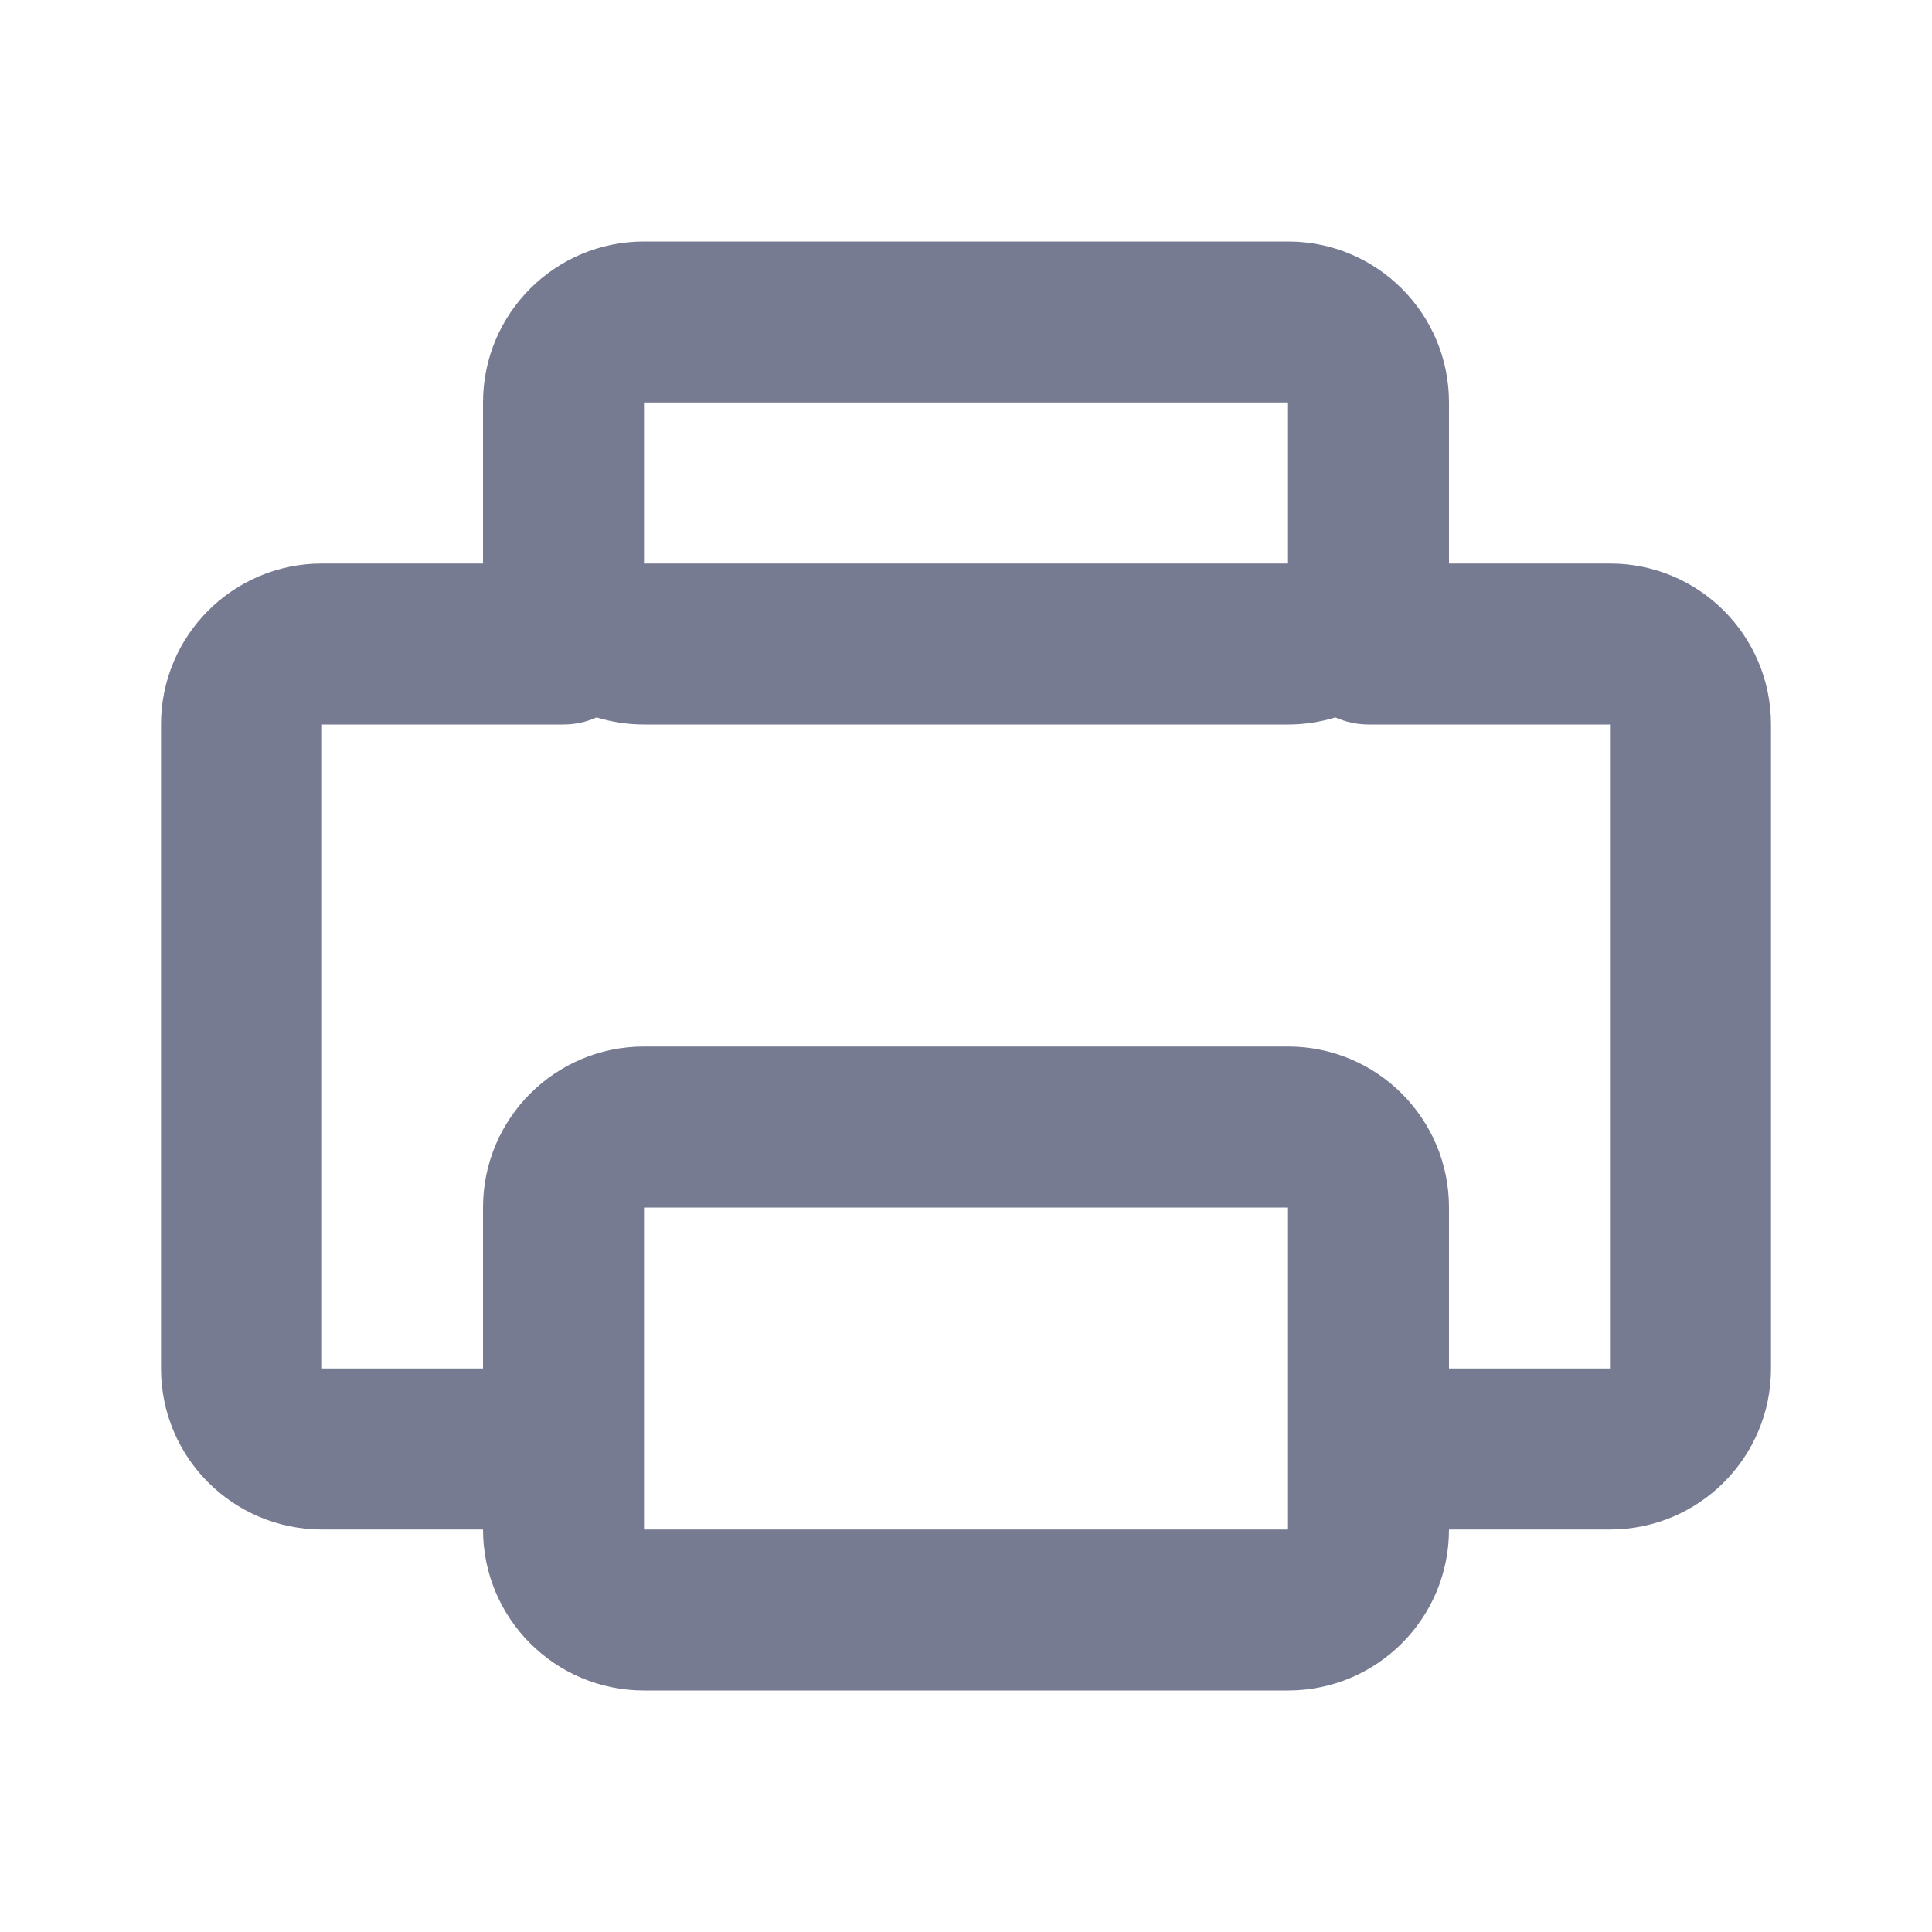 <svg width="24" height="24" viewBox="0 0 24 24" fill="none" xmlns="http://www.w3.org/2000/svg">
<path fill-rule="evenodd" clip-rule="evenodd" d="M8 3H16C17.105 3 18 3.895 18 5V7H20C21.105 7 22 7.895 22 9V17C22 18.105 21.105 19 20 19H18C18 20.105 17.105 21 16 21H8C6.895 21 6 20.105 6 19H4C2.895 19 2 18.105 2 17V9C2 7.895 2.895 7 4 7H6V5C6 3.895 6.895 3 8 3ZM8 19H16V15H8V19ZM6 17V15C6 13.895 6.895 13 8 13H16C17.105 13 18 13.895 18 15V17H20V9H17C16.854 9 16.714 8.968 16.589 8.912C16.403 8.969 16.205 9 16 9H8C7.795 9 7.597 8.969 7.411 8.912C7.286 8.968 7.147 9 7 9H4V17H6ZM8 5V7H16V5H8Z" fill="#777B92"/>
</svg>
